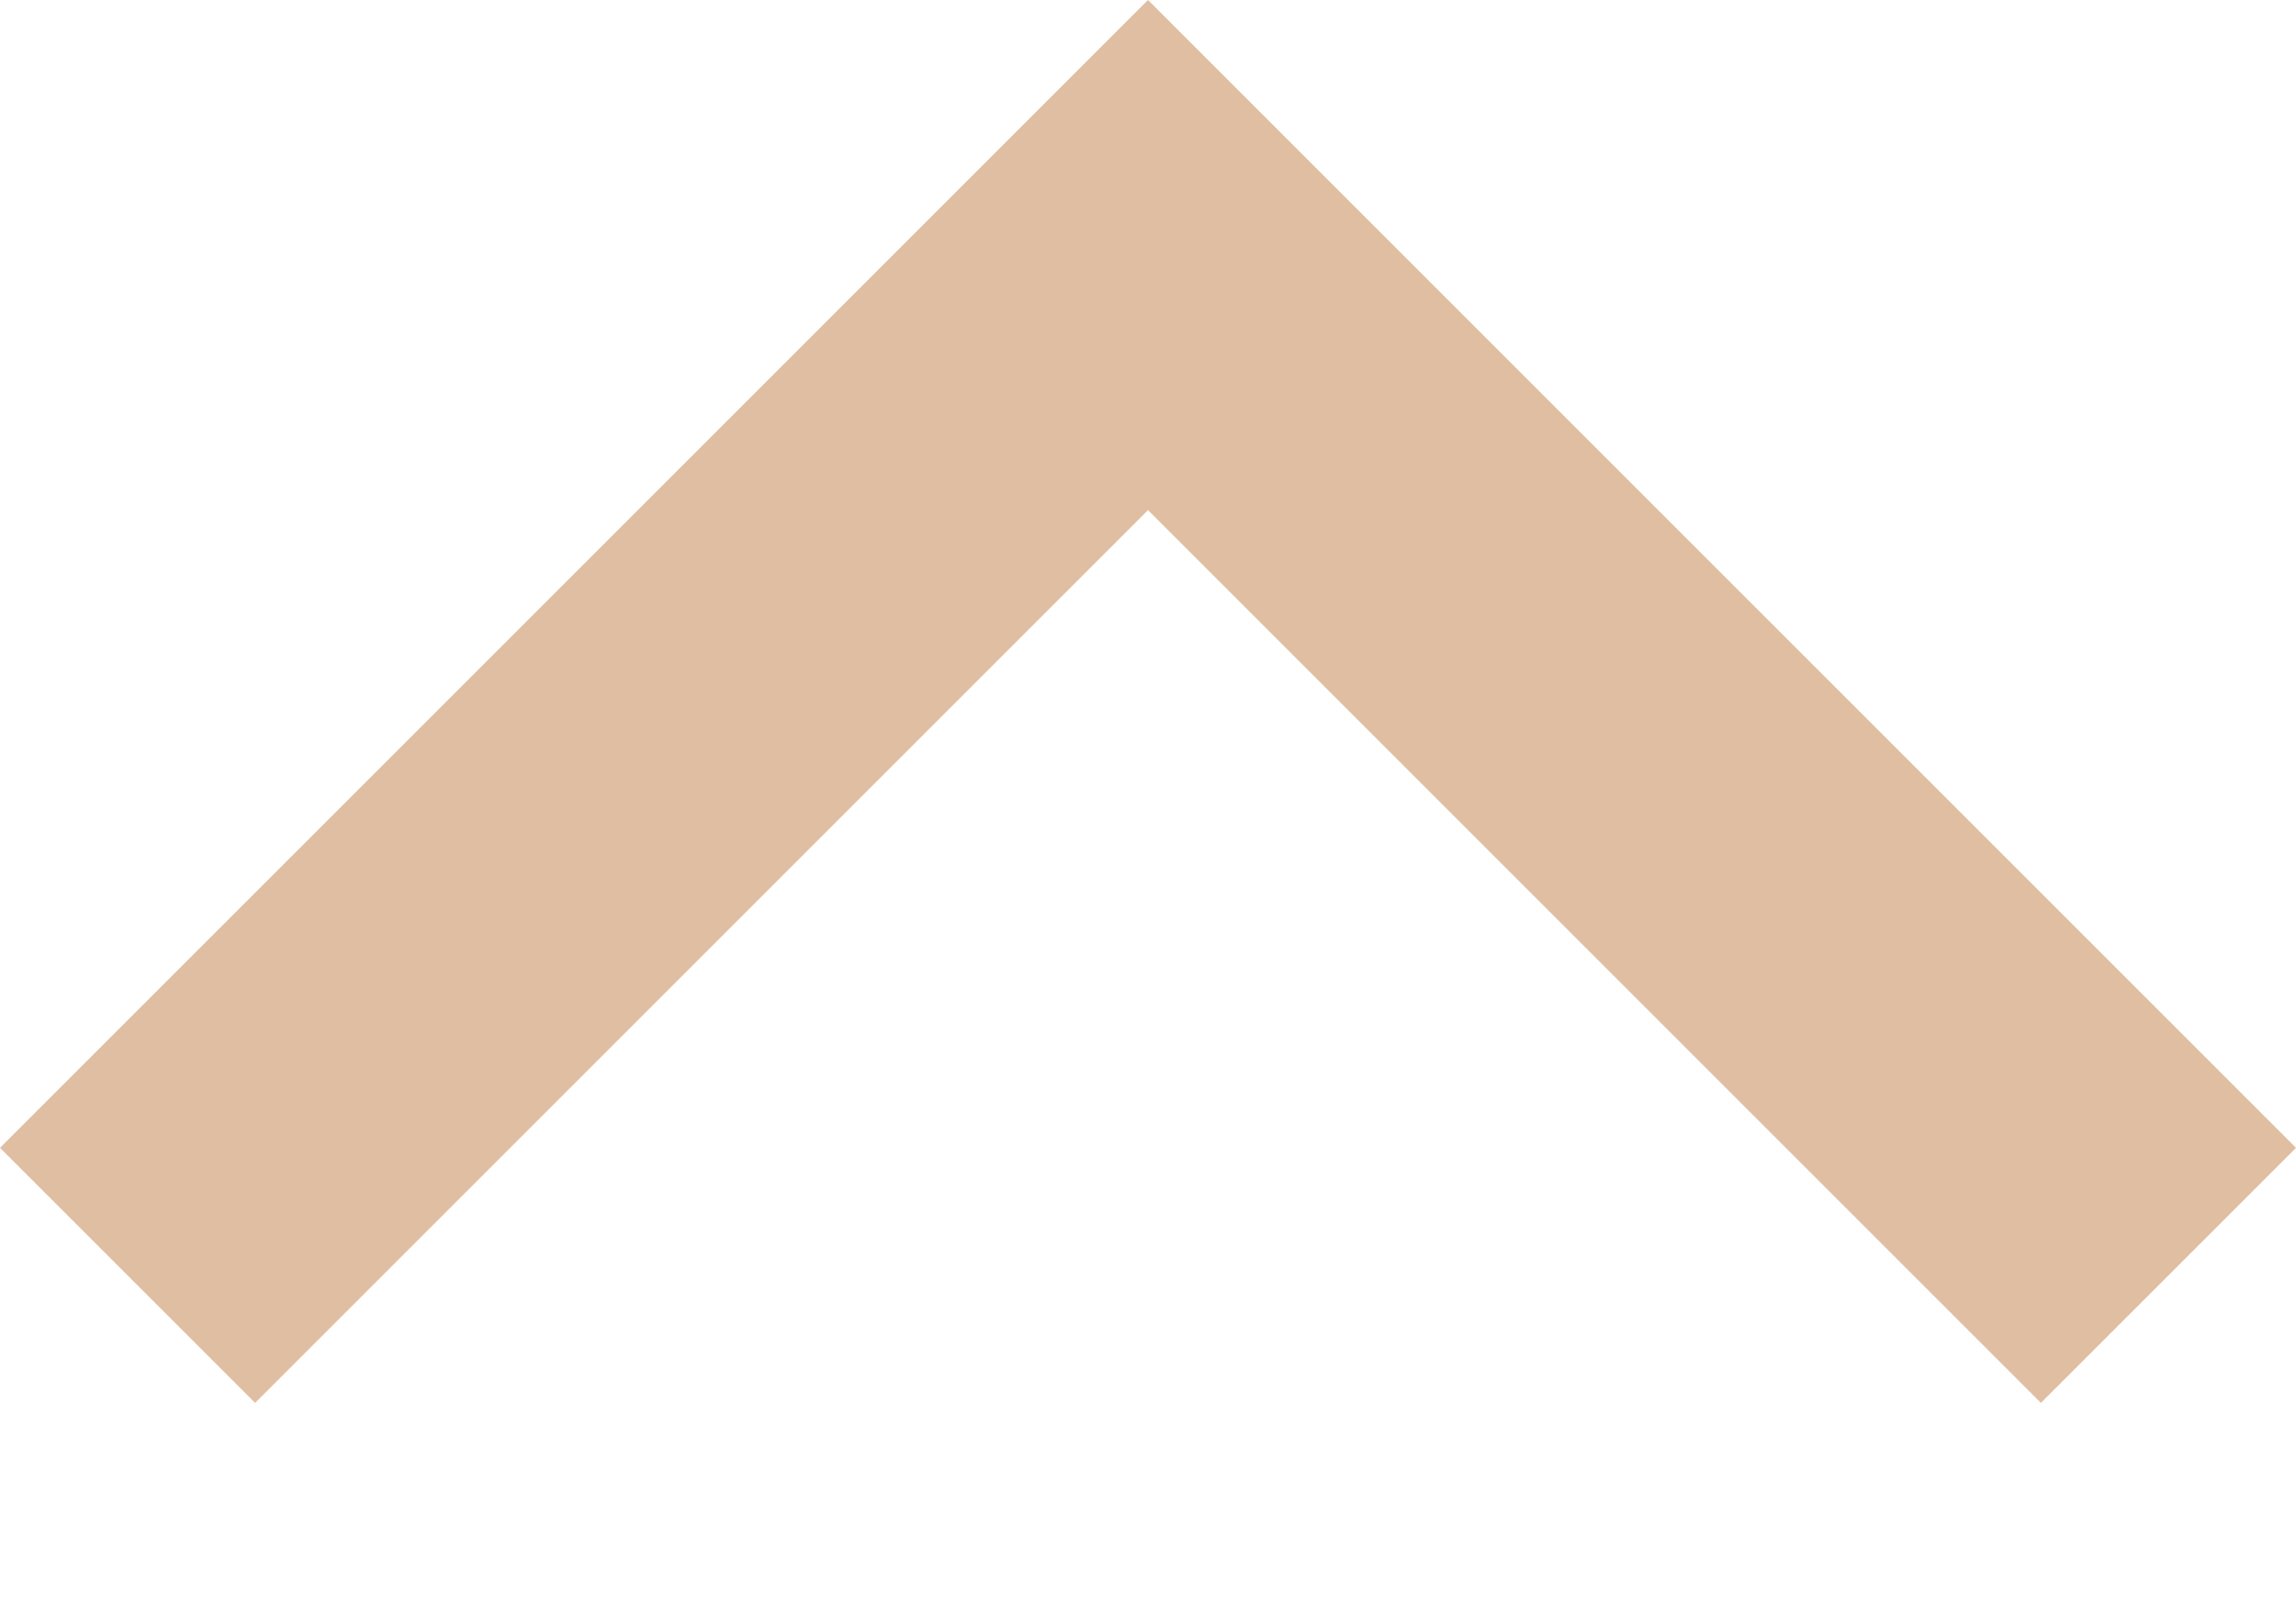 <svg width="10" height="7" viewBox="0 0 10 7" fill="none" xmlns="http://www.w3.org/2000/svg">
<path d="M5 2.222L1.111 6.111L1.32478e-08 5L5 -3.0458e-05L10 5L8.889 6.111L5 2.222Z" fill="#E0BEA2"/>
</svg>
